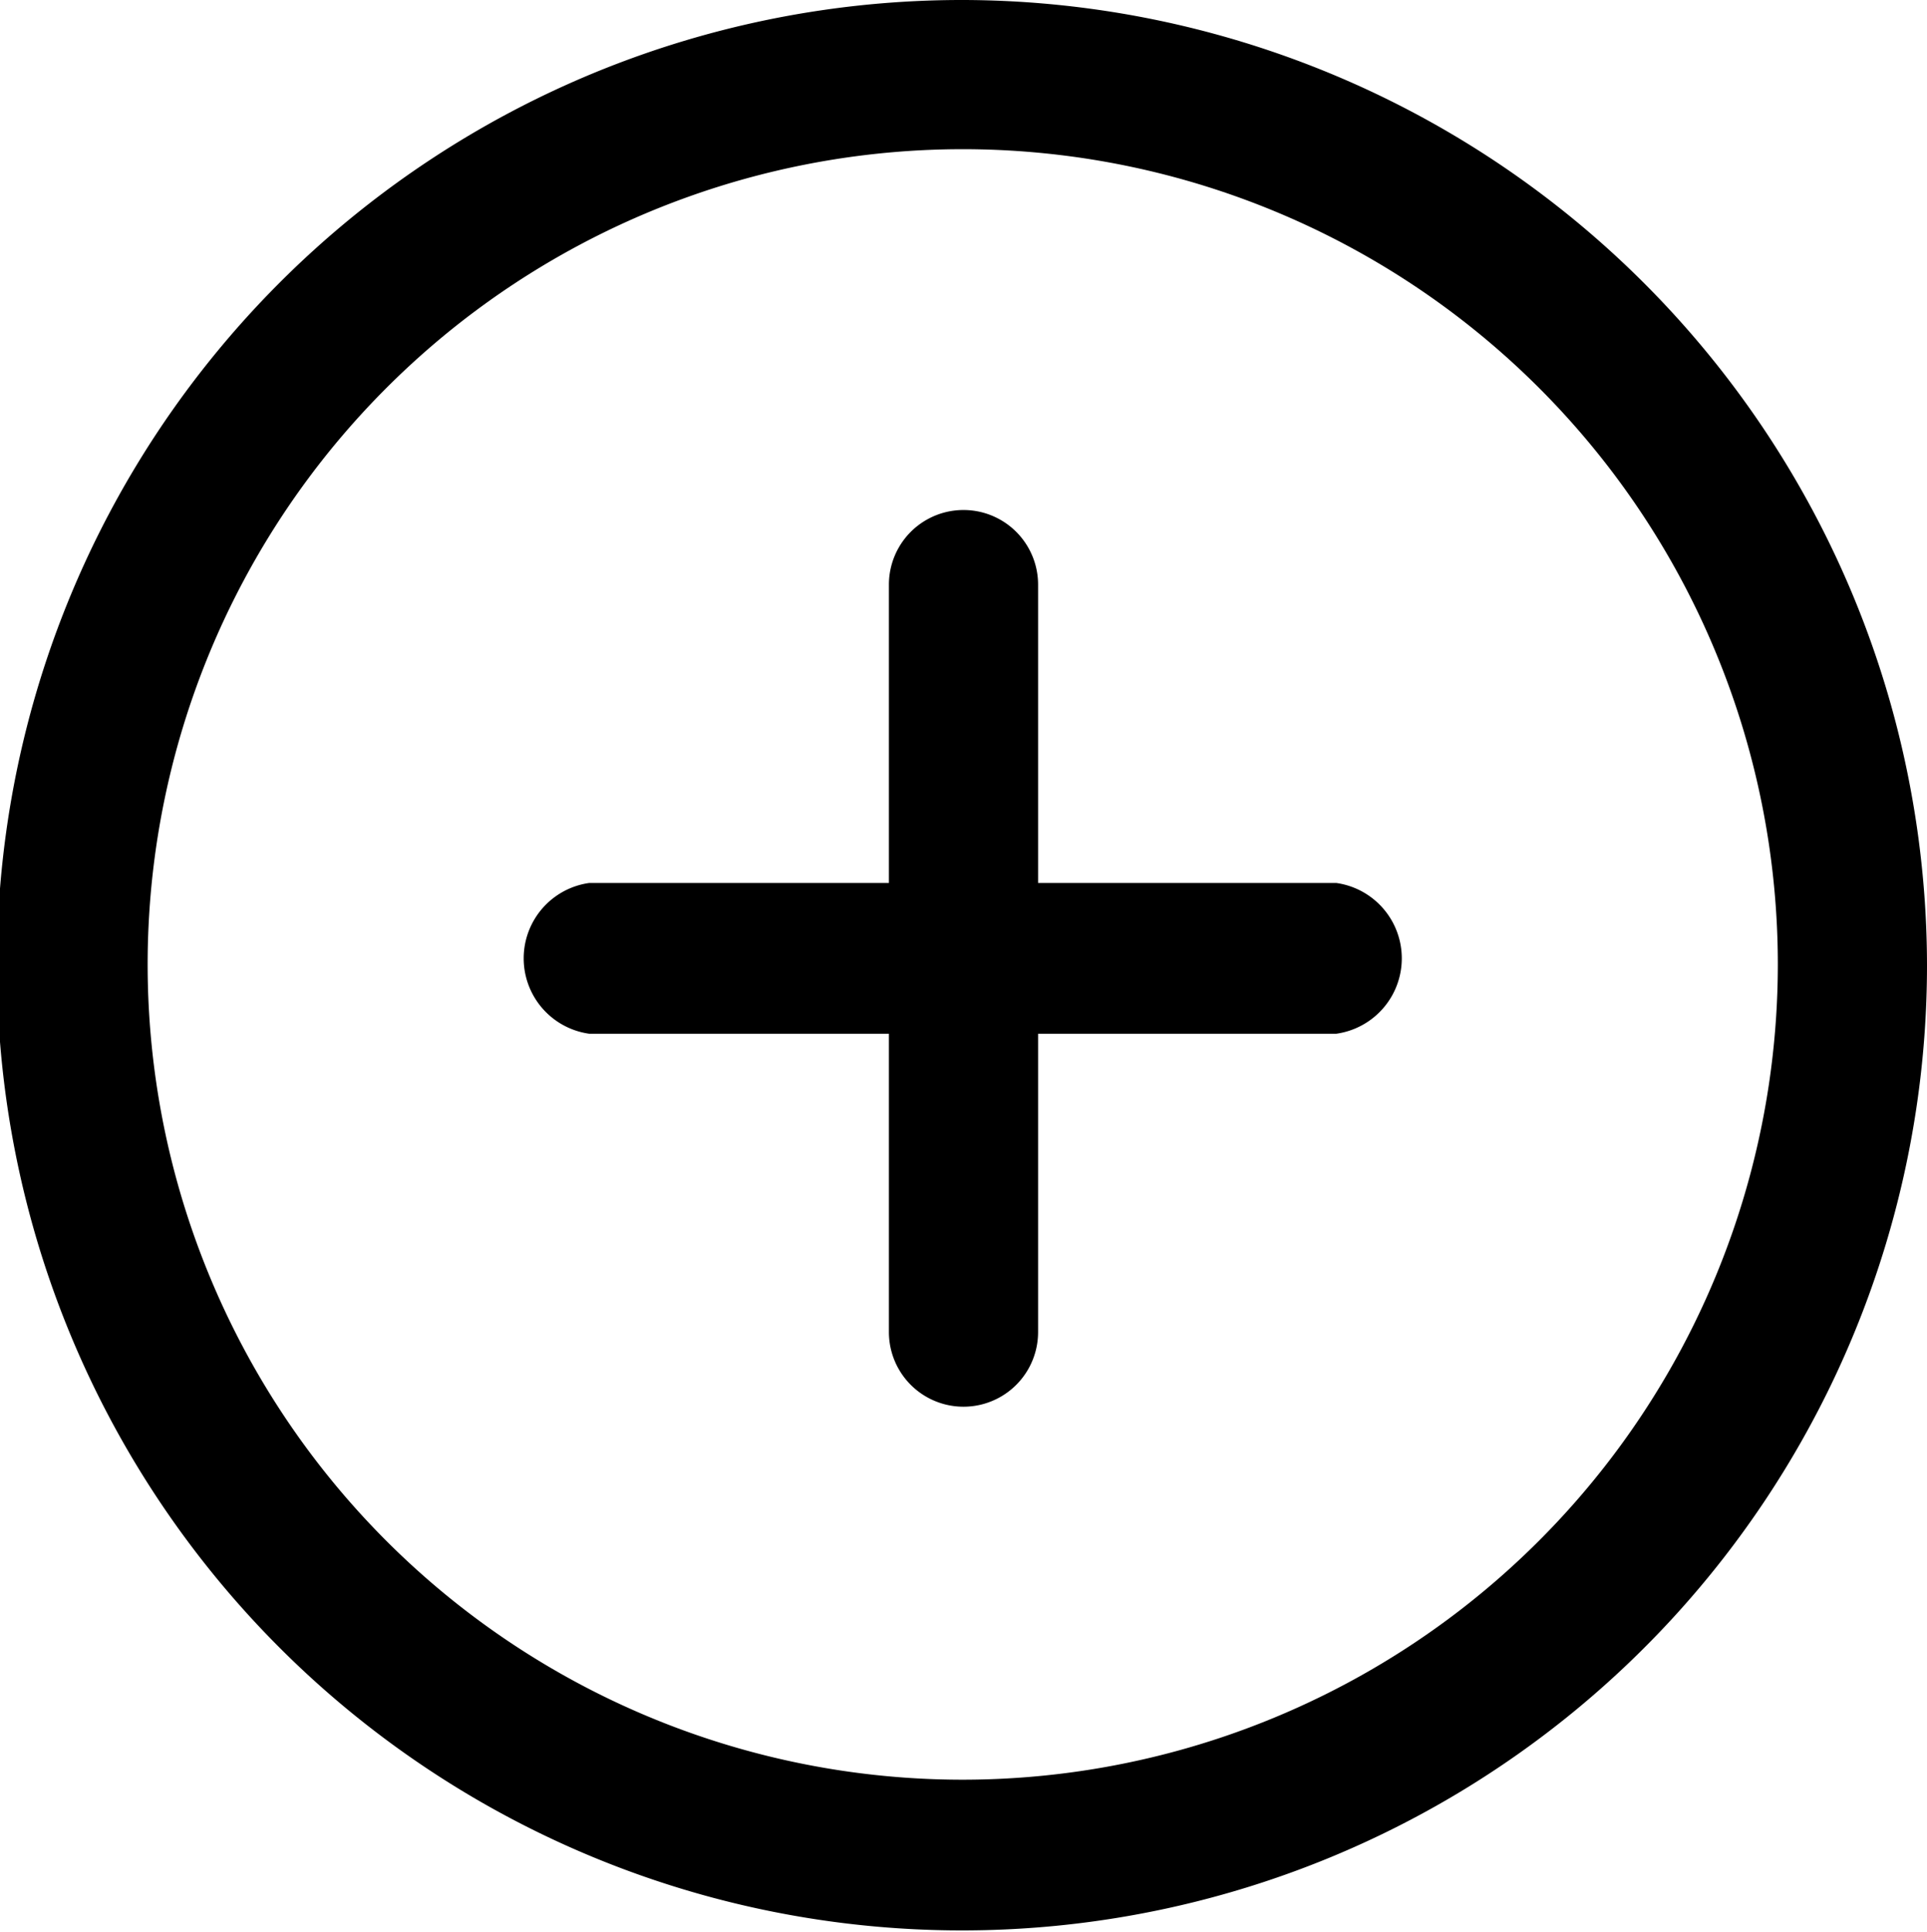 <svg xmlns="http://www.w3.org/2000/svg" width="12.66" height="12.69" viewBox="0 0 12.66 12.69">
  <path d="M1079.11,1113.19a6.34,6.34,0,1,0,6.33,6.34A6.348,6.348,0,0,0,1079.11,1113.19Zm0,11.69a5.355,5.355,0,1,1,5.35-5.35A5.358,5.358,0,0,1,1079.11,1124.88Zm2.45-5.89h-1.96v-1.96a0.49,0.49,0,0,0-.98,0v1.96h-1.97a0.5,0.5,0,0,0,0,.99h1.97v1.96a0.49,0.49,0,0,0,.98,0v-1.96h1.96A0.5,0.5,0,0,0,1081.56,1118.99Z" transform="translate(-1072.78 -1113.19)"/>
</svg>
